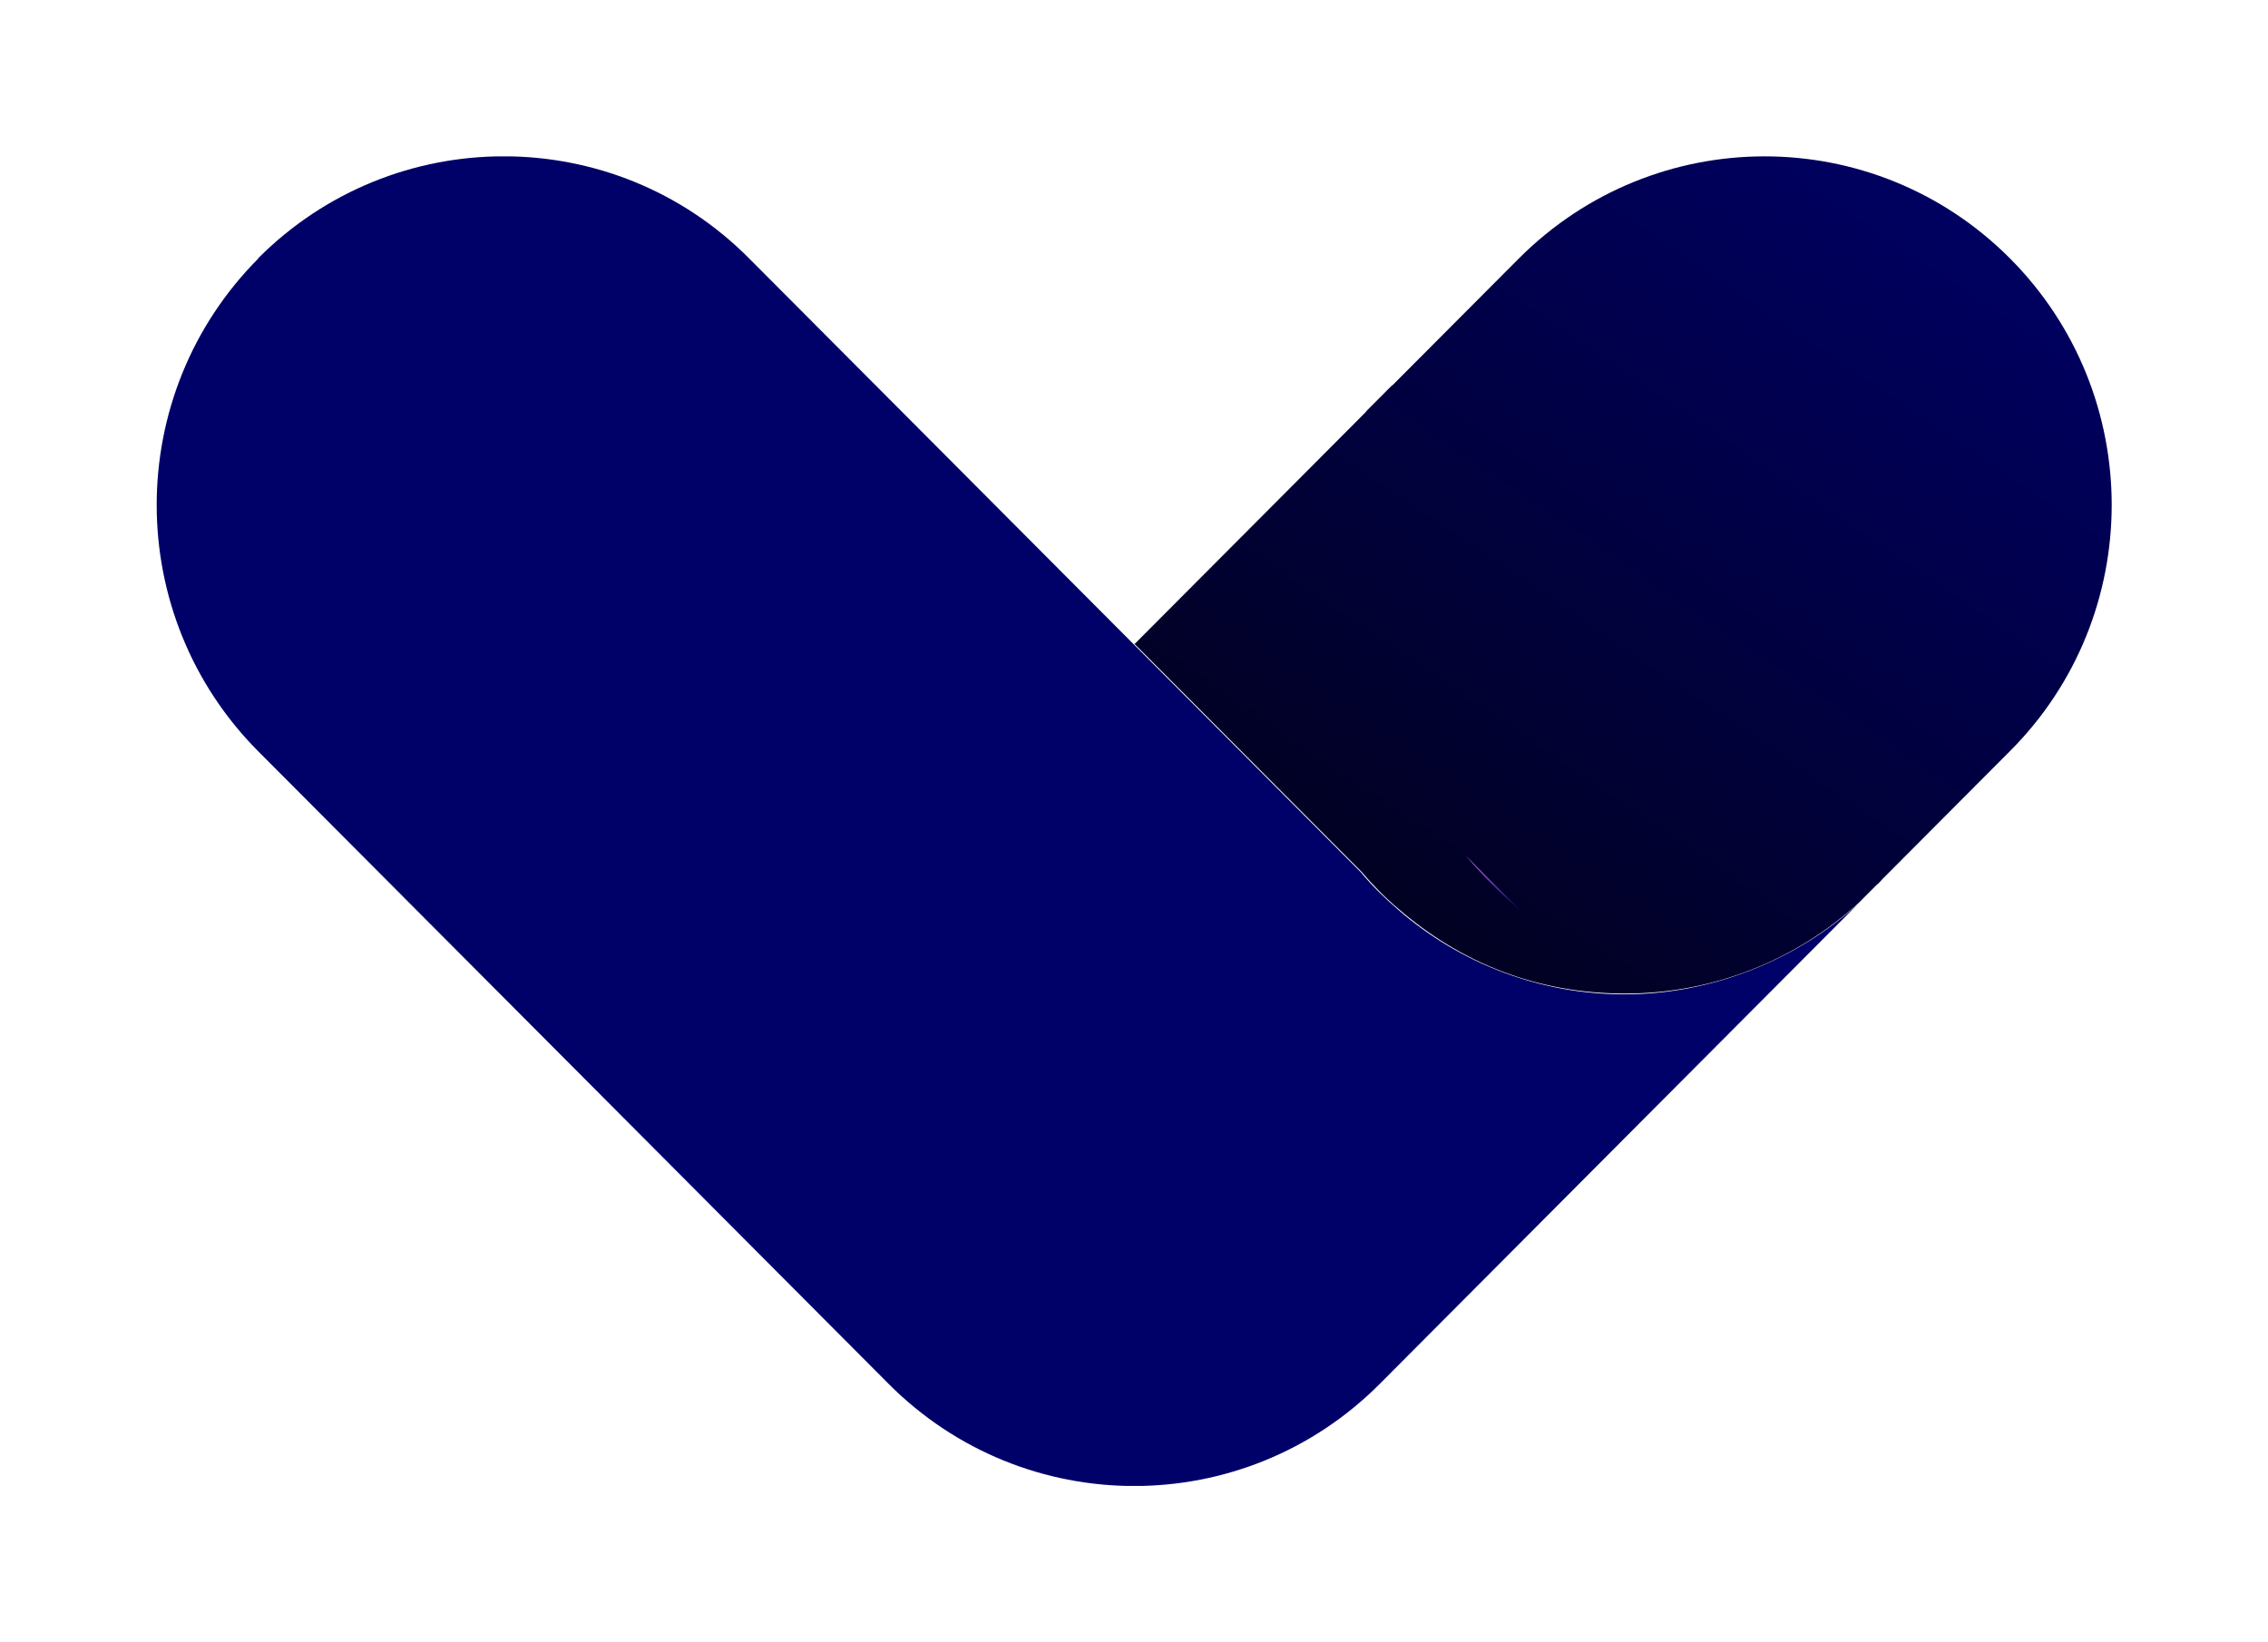 <svg width="58" height="42" viewBox="0 0 58 42" fill="none" xmlns="http://www.w3.org/2000/svg">
<g clip-path="url(#clip0_365_463)" filter="url(#filter0_d_365_463)">
<path d="M6.599 2.608C10.069 -0.873 15.698 -0.873 19.157 2.608L34.794 18.299C35.084 18.65 35.414 18.971 35.764 19.272C37.313 20.617 39.343 21.429 41.553 21.429C43.762 21.429 45.952 20.556 47.531 19.102L41.562 25.091L35.284 31.392C31.814 34.873 26.196 34.873 22.726 31.392L16.448 25.091L6.609 15.219C3.14 11.738 3.14 6.09 6.609 2.608L6.599 2.608Z" fill="url(#paint0_linear_365_463)"/>
<path d="M29.005 12.48L34.914 6.551C34.914 6.551 34.944 6.511 34.964 6.491L35.564 5.889C35.564 5.889 35.604 5.849 35.624 5.839L38.833 2.619C42.312 -0.873 47.931 -0.873 51.401 2.608C54.87 6.09 54.87 11.738 51.401 15.209L48.141 18.48C48.091 18.53 48.051 18.59 47.991 18.63L47.691 18.931C47.641 18.981 47.591 19.032 47.541 19.082C45.962 20.526 43.862 21.409 41.562 21.409C39.263 21.409 37.333 20.597 35.774 19.252C35.424 18.961 35.104 18.63 34.804 18.279L29.005 12.46L29.005 12.48Z" fill="url(#paint1_linear_365_463)"/>
<path d="M37.483 17.878L38.893 19.292C38.383 18.861 37.913 18.39 37.483 17.878Z" fill="url(#paint2_linear_365_463)"/>
</g>
<defs>
<filter id="filter0_d_365_463" x="-1.90735e-06" y="0" width="58" height="42" filterUnits="userSpaceOnUse" color-interpolation-filters="sRGB">
<feFlood flood-opacity="0" result="BackgroundImageFix"/>
<feColorMatrix in="SourceAlpha" type="matrix" values="0 0 0 0 0 0 0 0 0 0 0 0 0 0 0 0 0 0 127 0" result="hardAlpha"/>
<feOffset dy="4"/>
<feGaussianBlur stdDeviation="2"/>
<feComposite in2="hardAlpha" operator="out"/>
<feColorMatrix type="matrix" values="0 0 0 0 0 0 0 0 0 0 0 0 0 0 0 0 0 0 0.25 0"/>
<feBlend mode="normal" in2="BackgroundImageFix" result="effect1_dropShadow_365_463"/>
<feBlend mode="normal" in="SourceGraphic" in2="effect1_dropShadow_365_463" result="shape"/>
</filter>
<linearGradient id="paint0_linear_365_463" x1="10.969" y1="-2.458" x2="32.492" y2="23.624" gradientUnits="userSpaceOnUse">
<stop stop-color="#000069"/>
<stop offset="1" stop-color="#000069"/>
</linearGradient>
<linearGradient id="paint1_linear_365_463" x1="33.784" y1="23.526" x2="50.881" y2="-1.691" gradientUnits="userSpaceOnUse">
<stop stop-color="#010116"/>
<stop offset="1" stop-color="#000069"/>
</linearGradient>
<linearGradient id="paint2_linear_365_463" x1="38.903" y1="18.59" x2="37.483" y2="18.59" gradientUnits="userSpaceOnUse">
<stop stop-color="#000069"/>
<stop offset="1" stop-color="#BC65D2"/>
</linearGradient>
<clipPath id="clip0_365_463">
<rect width="34" height="50" fill="white" transform="translate(54) rotate(90)"/>
</clipPath>
</defs>
</svg>
